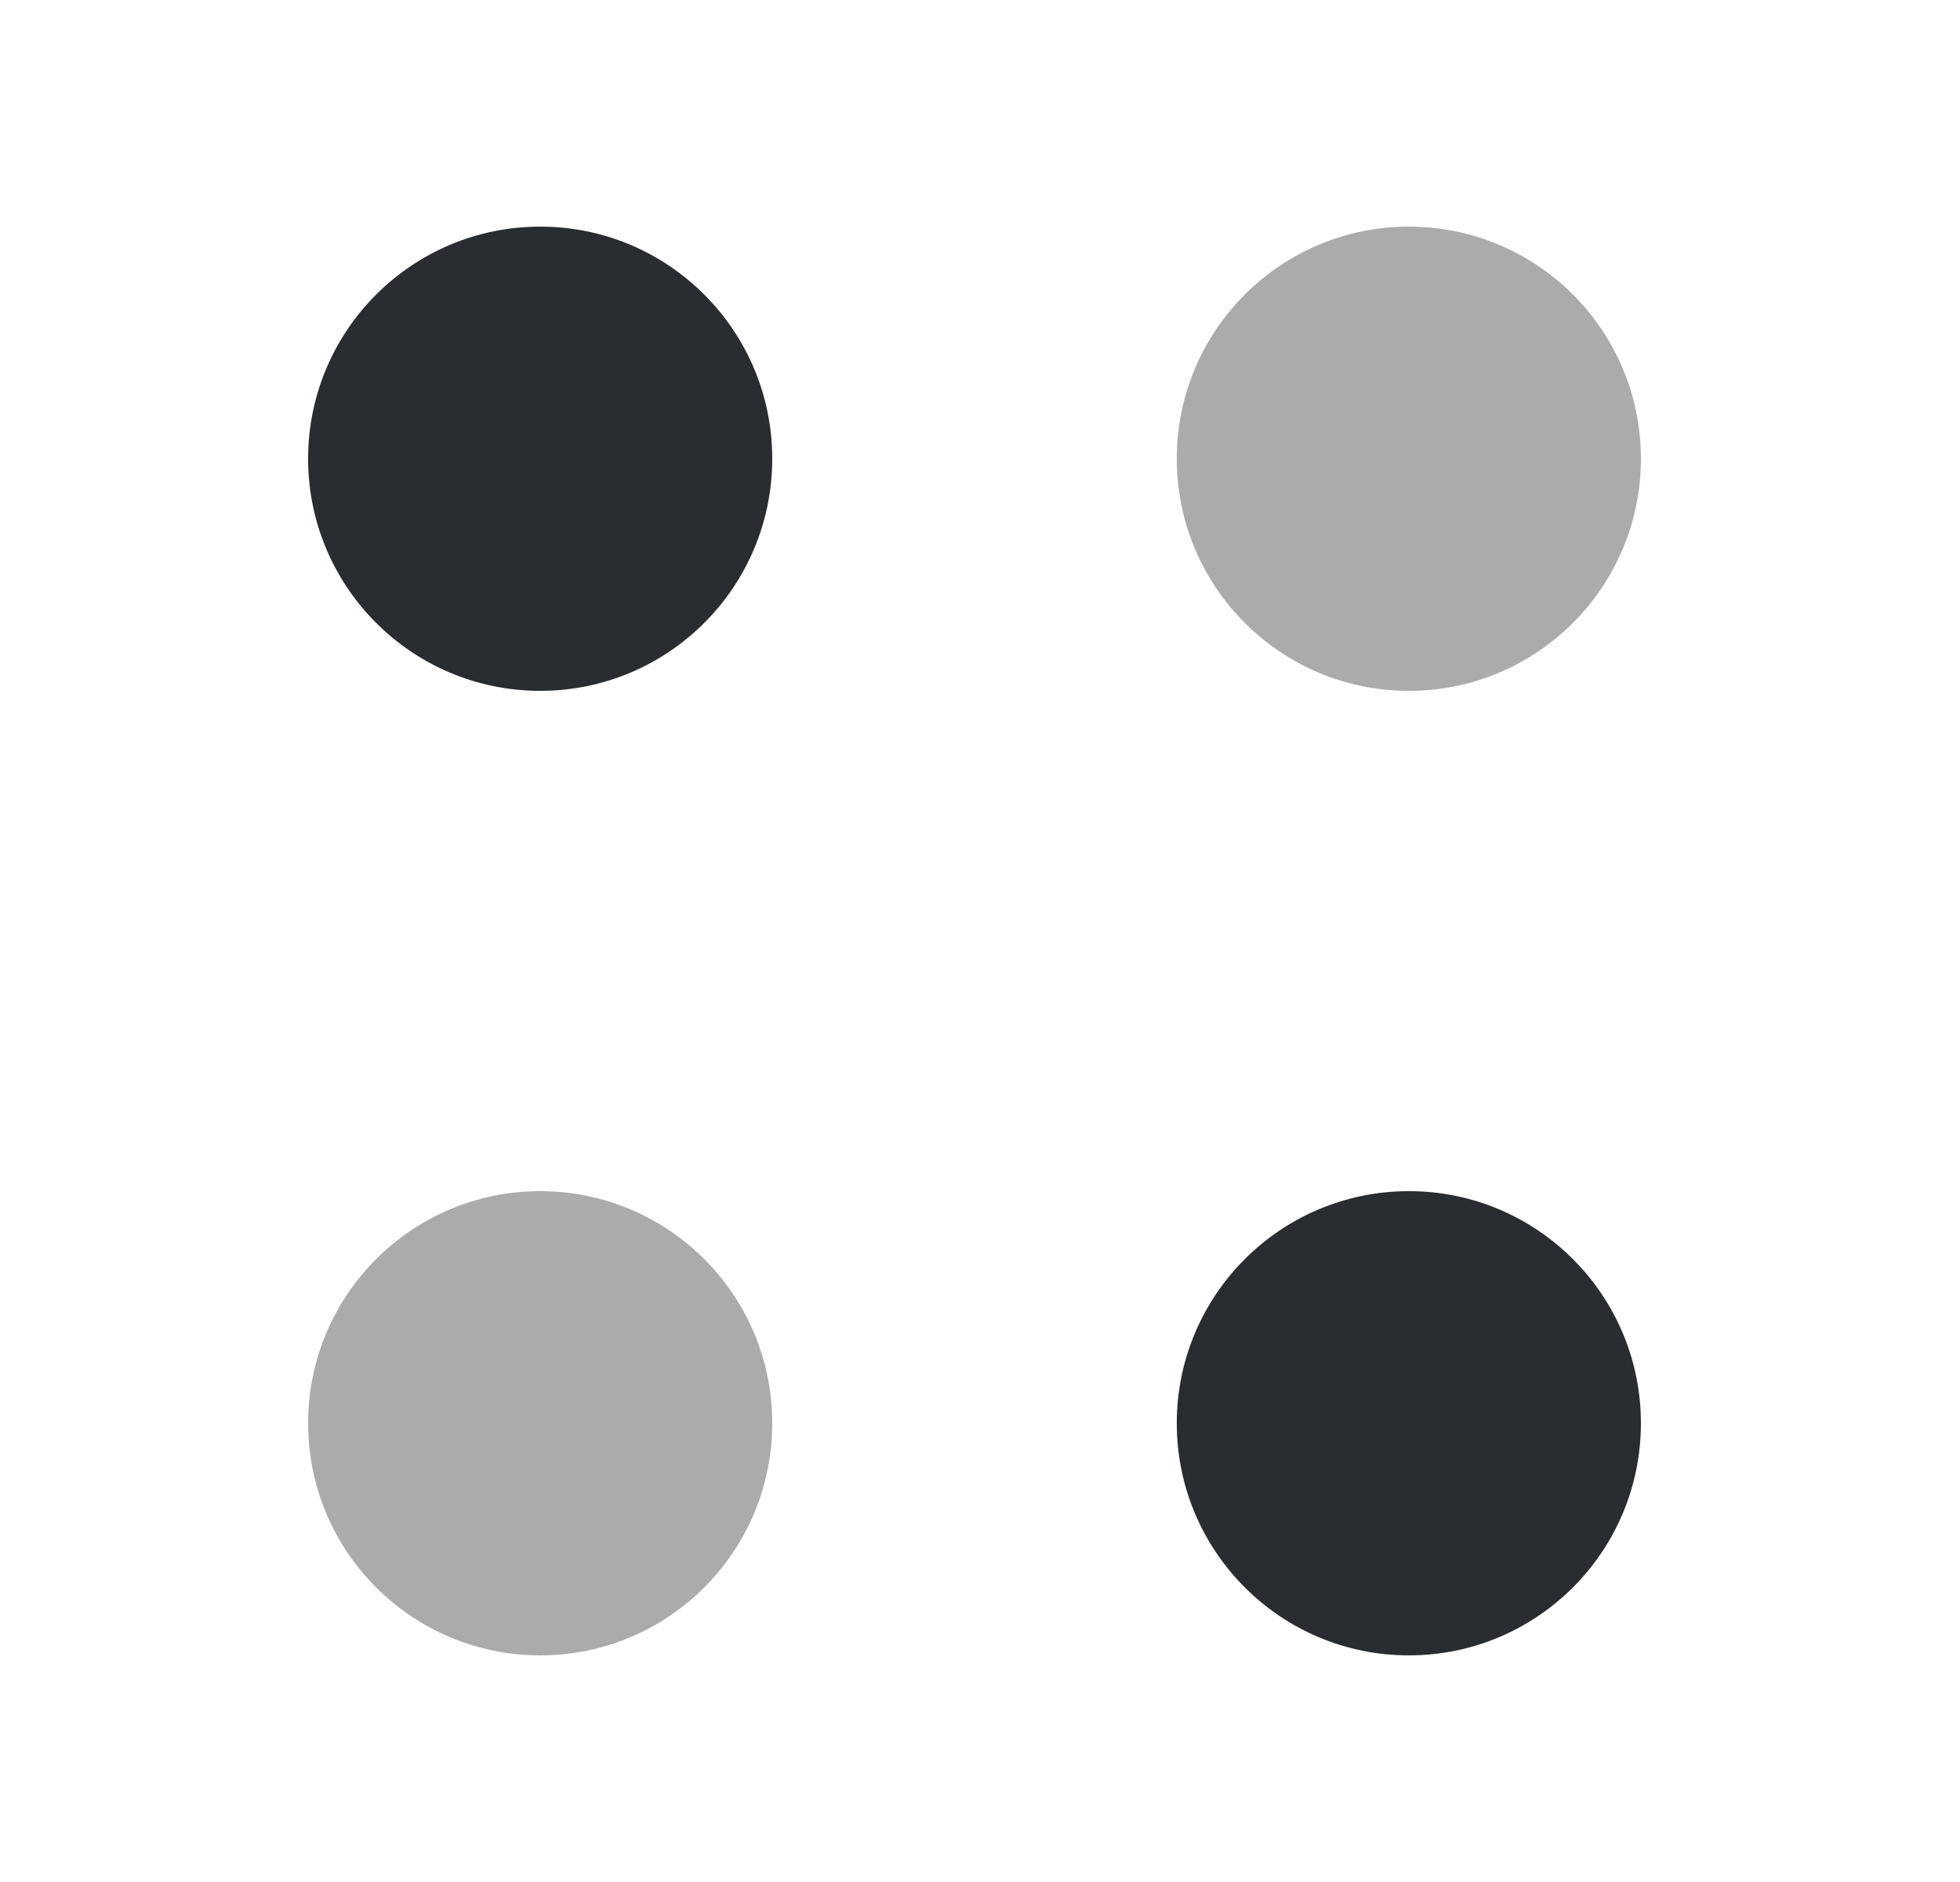 <svg width="25" height="24" viewBox="0 0 25 24" fill="none" xmlns="http://www.w3.org/2000/svg">
<path opacity="0.4" d="M17.97 8.81C19.605 8.81 20.93 7.485 20.93 5.85C20.93 4.215 19.605 2.89 17.97 2.89C16.336 2.89 15.01 4.215 15.01 5.85C15.01 7.485 16.336 8.81 17.97 8.81Z" fill="#292D32"/>
<path d="M6.89 8.81C8.525 8.81 9.85 7.485 9.85 5.85C9.85 4.215 8.525 2.89 6.89 2.89C5.256 2.89 3.93 4.215 3.93 5.85C3.93 7.485 5.256 8.81 6.89 8.81Z" fill="#292D32"/>
<path d="M17.97 21.11C19.605 21.11 20.93 19.785 20.93 18.15C20.93 16.515 19.605 15.19 17.97 15.19C16.336 15.19 15.01 16.515 15.01 18.15C15.01 19.785 16.336 21.11 17.97 21.11Z" fill="#292D32"/>
<path opacity="0.4" d="M6.89 21.11C8.525 21.11 9.85 19.785 9.85 18.15C9.85 16.515 8.525 15.19 6.89 15.19C5.256 15.19 3.93 16.515 3.93 18.15C3.93 19.785 5.256 21.11 6.89 21.11Z" fill="#292D32"/>
</svg>
